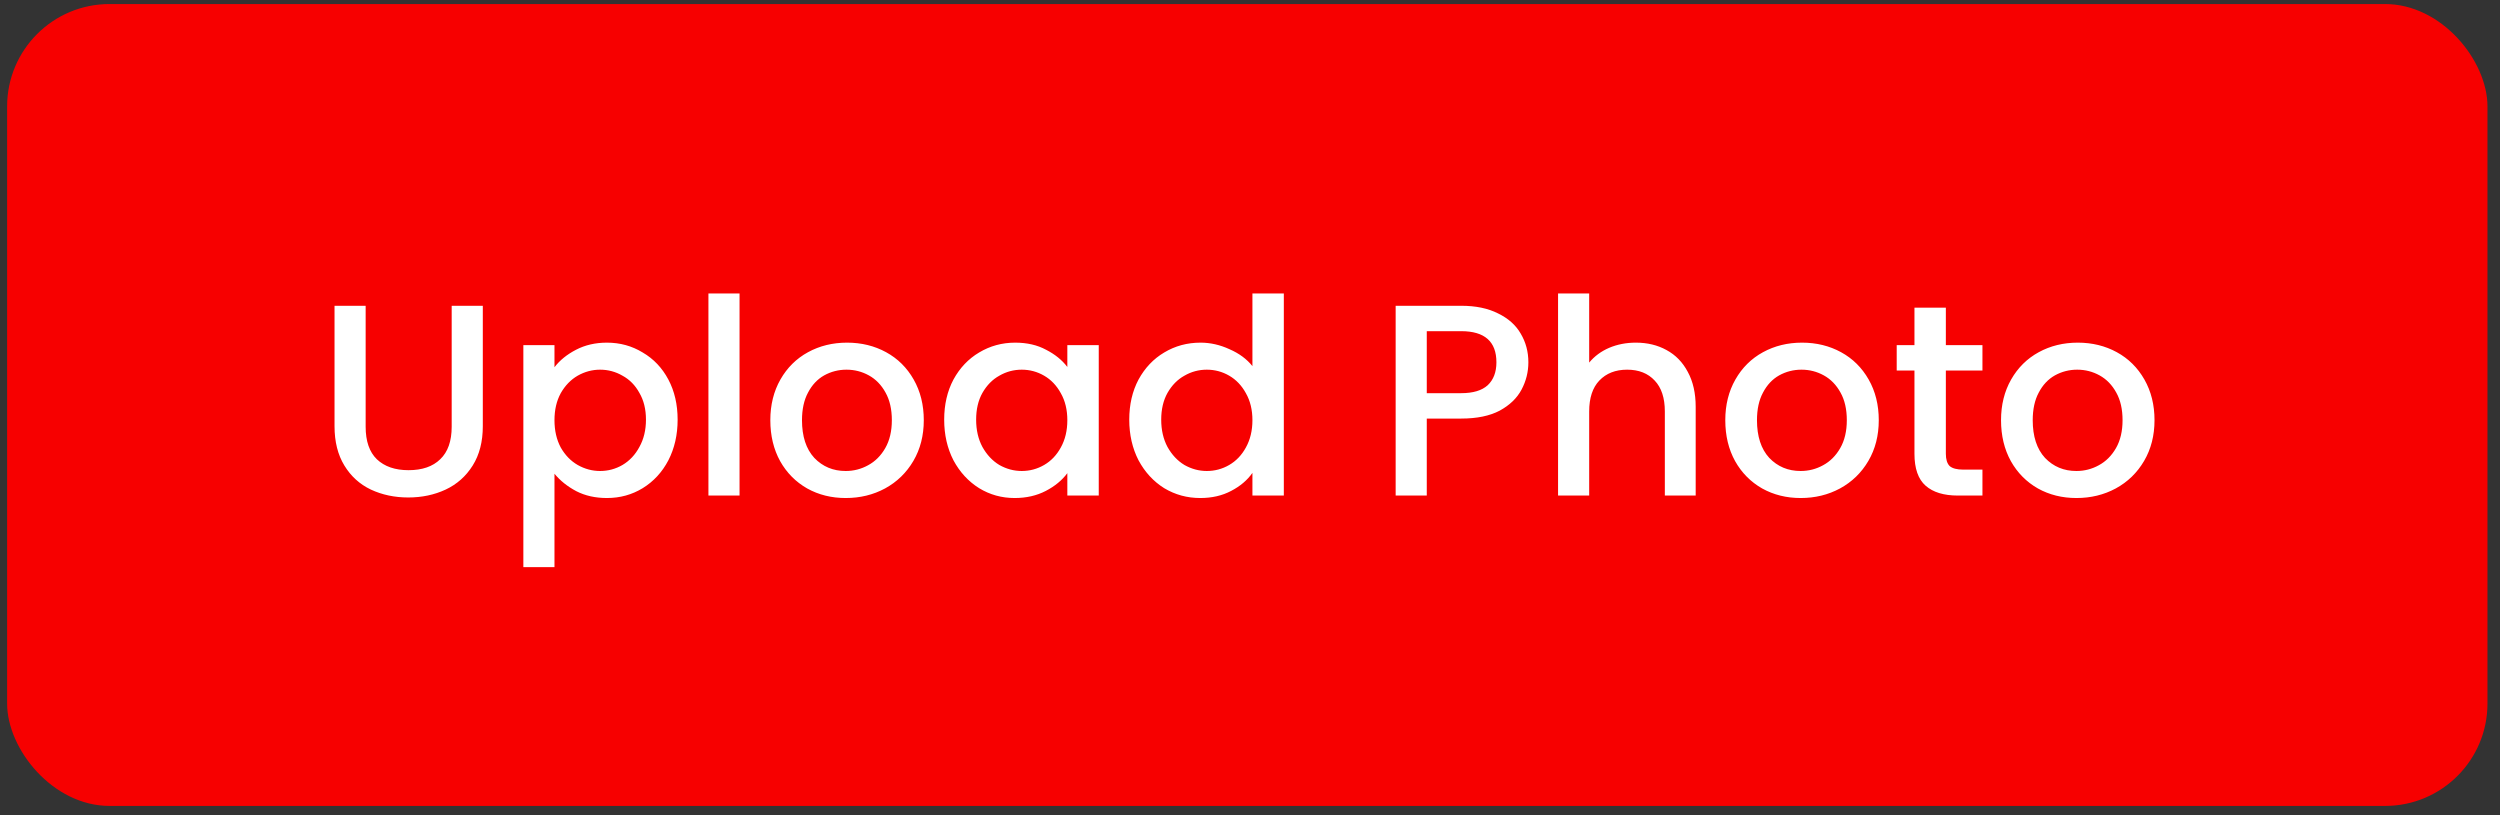 <svg width="138" height="45" viewBox="0 0 138 45" fill="none" xmlns="http://www.w3.org/2000/svg">
<rect x="0" y="0" width="138" height="45" fill="#333333" stroke="none"/>
<rect x="0.393" y="0.223" width="136.916" height="44.264" rx="5.653" fill="#F70000"/>
<path d="M20.184 16.879V23.557C20.184 24.351 20.39 24.949 20.802 25.351C21.225 25.753 21.808 25.954 22.551 25.954C23.305 25.954 23.888 25.753 24.3 25.351C24.722 24.949 24.933 24.351 24.933 23.557V16.879H26.651V23.527C26.651 24.381 26.465 25.104 26.093 25.697C25.722 26.29 25.224 26.732 24.601 27.024C23.978 27.315 23.29 27.461 22.536 27.461C21.782 27.461 21.094 27.315 20.471 27.024C19.858 26.732 19.37 26.29 19.009 25.697C18.647 25.104 18.466 24.381 18.466 23.527V16.879H20.184ZM30.607 20.271C30.898 19.889 31.295 19.567 31.798 19.306C32.3 19.045 32.868 18.914 33.501 18.914C34.225 18.914 34.883 19.095 35.476 19.457C36.079 19.808 36.551 20.306 36.893 20.949C37.235 21.592 37.405 22.331 37.405 23.165C37.405 23.999 37.235 24.748 36.893 25.411C36.551 26.064 36.079 26.577 35.476 26.948C34.883 27.31 34.225 27.491 33.501 27.491C32.868 27.491 32.305 27.366 31.813 27.114C31.321 26.853 30.919 26.531 30.607 26.15V31.305H28.889V19.05H30.607V20.271ZM35.657 23.165C35.657 22.592 35.536 22.1 35.295 21.688C35.064 21.266 34.752 20.949 34.361 20.738C33.979 20.517 33.567 20.406 33.124 20.406C32.692 20.406 32.28 20.517 31.888 20.738C31.506 20.959 31.195 21.281 30.954 21.703C30.723 22.125 30.607 22.622 30.607 23.195C30.607 23.768 30.723 24.27 30.954 24.703C31.195 25.125 31.506 25.446 31.888 25.667C32.28 25.888 32.692 25.999 33.124 25.999C33.567 25.999 33.979 25.888 34.361 25.667C34.752 25.436 35.064 25.104 35.295 24.672C35.536 24.24 35.657 23.738 35.657 23.165ZM40.823 16.201V27.355H39.105V16.201H40.823ZM46.682 27.491C45.898 27.491 45.19 27.315 44.557 26.963C43.923 26.602 43.426 26.099 43.064 25.456C42.703 24.803 42.522 24.049 42.522 23.195C42.522 22.351 42.708 21.602 43.079 20.949C43.451 20.296 43.959 19.793 44.602 19.442C45.245 19.09 45.964 18.914 46.757 18.914C47.551 18.914 48.27 19.09 48.913 19.442C49.556 19.793 50.064 20.296 50.435 20.949C50.807 21.602 50.993 22.351 50.993 23.195C50.993 24.039 50.802 24.788 50.42 25.441C50.038 26.094 49.516 26.602 48.853 26.963C48.2 27.315 47.476 27.491 46.682 27.491ZM46.682 25.999C47.124 25.999 47.536 25.893 47.918 25.682C48.31 25.471 48.627 25.155 48.868 24.733C49.109 24.311 49.23 23.798 49.23 23.195C49.23 22.592 49.114 22.085 48.883 21.673C48.652 21.25 48.345 20.934 47.963 20.723C47.581 20.512 47.169 20.406 46.727 20.406C46.285 20.406 45.873 20.512 45.491 20.723C45.119 20.934 44.823 21.25 44.602 21.673C44.381 22.085 44.27 22.592 44.27 23.195C44.27 24.089 44.496 24.783 44.949 25.275C45.411 25.758 45.989 25.999 46.682 25.999ZM52.119 23.165C52.119 22.331 52.29 21.592 52.632 20.949C52.983 20.306 53.456 19.808 54.049 19.457C54.652 19.095 55.315 18.914 56.038 18.914C56.692 18.914 57.259 19.045 57.742 19.306C58.234 19.557 58.626 19.874 58.917 20.256V19.05H60.651V27.355H58.917V26.119C58.626 26.511 58.229 26.838 57.727 27.099C57.224 27.36 56.651 27.491 56.008 27.491C55.295 27.491 54.642 27.31 54.049 26.948C53.456 26.577 52.983 26.064 52.632 25.411C52.29 24.748 52.119 23.999 52.119 23.165ZM58.917 23.195C58.917 22.622 58.797 22.125 58.556 21.703C58.325 21.281 58.018 20.959 57.636 20.738C57.254 20.517 56.842 20.406 56.4 20.406C55.958 20.406 55.546 20.517 55.164 20.738C54.782 20.949 54.471 21.266 54.23 21.688C53.998 22.1 53.883 22.592 53.883 23.165C53.883 23.738 53.998 24.24 54.23 24.672C54.471 25.104 54.782 25.436 55.164 25.667C55.556 25.888 55.968 25.999 56.4 25.999C56.842 25.999 57.254 25.888 57.636 25.667C58.018 25.446 58.325 25.125 58.556 24.703C58.797 24.27 58.917 23.768 58.917 23.195ZM62.335 23.165C62.335 22.331 62.506 21.592 62.848 20.949C63.2 20.306 63.672 19.808 64.265 19.457C64.868 19.095 65.536 18.914 66.27 18.914C66.812 18.914 67.345 19.035 67.867 19.276C68.4 19.507 68.822 19.819 69.134 20.21V16.201H70.867V27.355H69.134V26.104C68.852 26.506 68.46 26.838 67.958 27.099C67.465 27.36 66.898 27.491 66.254 27.491C65.531 27.491 64.868 27.31 64.265 26.948C63.672 26.577 63.2 26.064 62.848 25.411C62.506 24.748 62.335 23.999 62.335 23.165ZM69.134 23.195C69.134 22.622 69.013 22.125 68.772 21.703C68.541 21.281 68.234 20.959 67.852 20.738C67.471 20.517 67.058 20.406 66.616 20.406C66.174 20.406 65.762 20.517 65.38 20.738C64.998 20.949 64.687 21.266 64.446 21.688C64.215 22.1 64.099 22.592 64.099 23.165C64.099 23.738 64.215 24.24 64.446 24.672C64.687 25.104 64.998 25.436 65.38 25.667C65.772 25.888 66.184 25.999 66.616 25.999C67.058 25.999 67.471 25.888 67.852 25.667C68.234 25.446 68.541 25.125 68.772 24.703C69.013 24.27 69.134 23.768 69.134 23.195ZM84.366 19.999C84.366 20.532 84.24 21.035 83.989 21.507C83.738 21.979 83.336 22.366 82.783 22.668C82.23 22.959 81.522 23.105 80.658 23.105H78.758V27.355H77.04V16.879H80.658C81.462 16.879 82.14 17.02 82.693 17.301C83.255 17.573 83.672 17.944 83.944 18.417C84.225 18.889 84.366 19.416 84.366 19.999ZM80.658 21.703C81.311 21.703 81.798 21.557 82.12 21.266C82.441 20.964 82.602 20.542 82.602 19.999C82.602 18.854 81.954 18.281 80.658 18.281H78.758V21.703H80.658ZM90.301 18.914C90.934 18.914 91.497 19.05 91.989 19.321C92.492 19.592 92.883 19.994 93.165 20.527C93.456 21.06 93.602 21.703 93.602 22.456V27.355H91.899V22.713C91.899 21.969 91.713 21.401 91.341 21.009C90.969 20.607 90.462 20.406 89.819 20.406C89.175 20.406 88.663 20.607 88.281 21.009C87.909 21.401 87.723 21.969 87.723 22.713V27.355H86.005V16.201H87.723V20.015C88.015 19.663 88.382 19.391 88.824 19.201C89.276 19.009 89.768 18.914 90.301 18.914ZM99.397 27.491C98.613 27.491 97.904 27.315 97.271 26.963C96.638 26.602 96.141 26.099 95.779 25.456C95.417 24.803 95.236 24.049 95.236 23.195C95.236 22.351 95.422 21.602 95.794 20.949C96.166 20.296 96.673 19.793 97.317 19.442C97.96 19.09 98.678 18.914 99.472 18.914C100.266 18.914 100.984 19.09 101.628 19.442C102.271 19.793 102.778 20.296 103.15 20.949C103.522 21.602 103.708 22.351 103.708 23.195C103.708 24.039 103.517 24.788 103.135 25.441C102.753 26.094 102.231 26.602 101.567 26.963C100.914 27.315 100.191 27.491 99.397 27.491ZM99.397 25.999C99.839 25.999 100.251 25.893 100.633 25.682C101.025 25.471 101.341 25.155 101.582 24.733C101.824 24.311 101.944 23.798 101.944 23.195C101.944 22.592 101.829 22.085 101.598 21.673C101.366 21.25 101.06 20.934 100.678 20.723C100.296 20.512 99.884 20.406 99.442 20.406C99 20.406 98.588 20.512 98.206 20.723C97.834 20.934 97.538 21.25 97.317 21.673C97.095 22.085 96.985 22.592 96.985 23.195C96.985 24.089 97.211 24.783 97.663 25.275C98.126 25.758 98.703 25.999 99.397 25.999ZM107.411 20.452V25.049C107.411 25.361 107.482 25.587 107.622 25.727C107.773 25.858 108.024 25.923 108.376 25.923H109.431V27.355H108.075C107.301 27.355 106.708 27.175 106.296 26.813C105.884 26.451 105.678 25.863 105.678 25.049V20.452H104.698V19.05H105.678V16.985H107.411V19.05H109.431V20.452H107.411ZM114.618 27.491C113.834 27.491 113.126 27.315 112.492 26.963C111.859 26.602 111.362 26.099 111 25.456C110.638 24.803 110.457 24.049 110.457 23.195C110.457 22.351 110.643 21.602 111.015 20.949C111.387 20.296 111.895 19.793 112.538 19.442C113.181 19.09 113.899 18.914 114.693 18.914C115.487 18.914 116.206 19.09 116.849 19.442C117.492 19.793 117.999 20.296 118.371 20.949C118.743 21.602 118.929 22.351 118.929 23.195C118.929 24.039 118.738 24.788 118.356 25.441C117.974 26.094 117.452 26.602 116.789 26.963C116.135 27.315 115.412 27.491 114.618 27.491ZM114.618 25.999C115.06 25.999 115.472 25.893 115.854 25.682C116.246 25.471 116.562 25.155 116.804 24.733C117.045 24.311 117.165 23.798 117.165 23.195C117.165 22.592 117.05 22.085 116.819 21.673C116.588 21.25 116.281 20.934 115.899 20.723C115.517 20.512 115.105 20.406 114.663 20.406C114.221 20.406 113.809 20.512 113.427 20.723C113.055 20.934 112.759 21.25 112.538 21.673C112.317 22.085 112.206 22.592 112.206 23.195C112.206 24.089 112.432 24.783 112.884 25.275C113.347 25.758 113.924 25.999 114.618 25.999Z" fill="white"/>
</svg>
